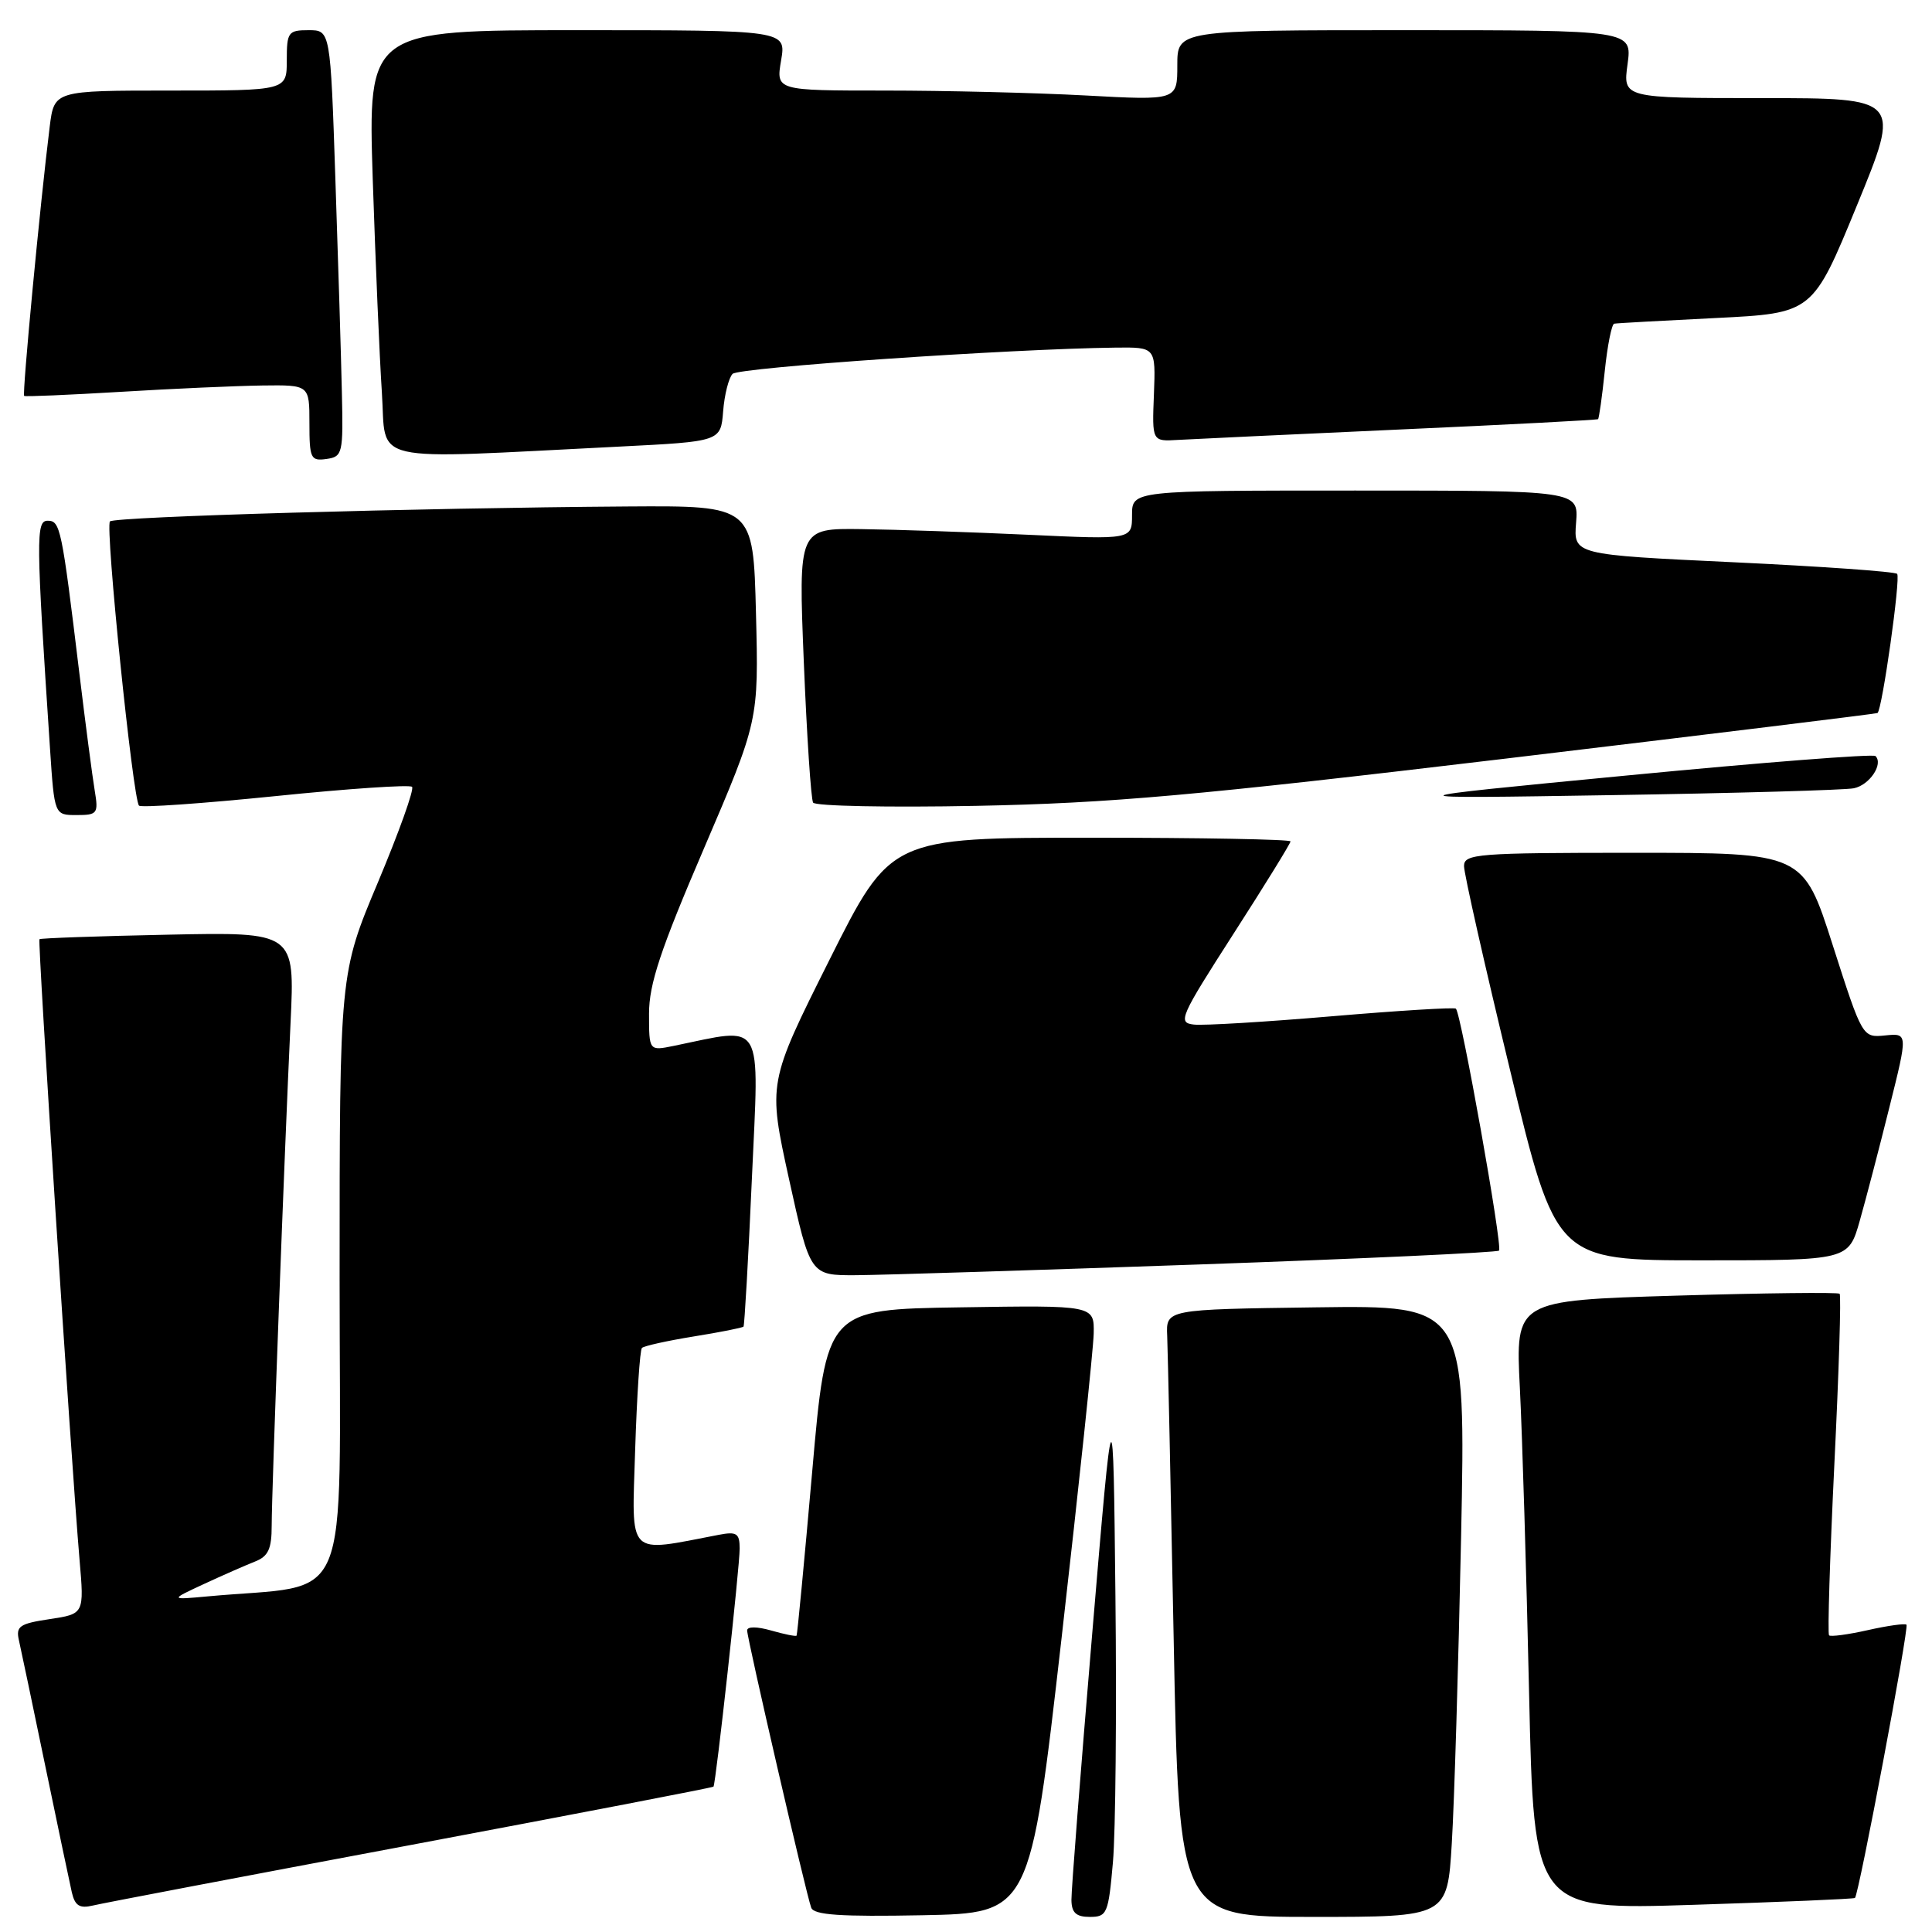 <?xml version="1.0" encoding="UTF-8" standalone="no"?>
<!DOCTYPE svg PUBLIC "-//W3C//DTD SVG 1.1//EN" "http://www.w3.org/Graphics/SVG/1.1/DTD/svg11.dtd" >
<svg xmlns="http://www.w3.org/2000/svg" xmlns:xlink="http://www.w3.org/1999/xlink" version="1.1" viewBox="0 0 256 256">
 <g >
 <path fill="currentColor"
d=" M 140.67 217.00 C 142.96 196.93 144.87 178.80 144.92 176.73 C 145.00 172.95 145.00 172.95 127.25 173.23 C 109.50 173.50 109.50 173.50 107.62 195.00 C 106.58 206.82 105.65 216.60 105.55 216.73 C 105.45 216.86 103.93 216.55 102.18 216.05 C 100.29 215.51 99.00 215.51 99.00 216.04 C 99.00 217.13 106.81 250.96 107.49 252.78 C 107.85 253.75 111.36 253.99 122.23 253.78 C 136.50 253.50 136.50 253.50 140.67 217.00 Z  M 147.47 246.75 C 147.82 242.76 147.97 226.90 147.80 211.50 C 147.50 183.50 147.50 183.50 144.72 216.50 C 143.19 234.65 141.95 250.51 141.97 251.75 C 141.99 253.45 142.59 254.00 144.41 254.00 C 146.69 254.00 146.87 253.57 147.47 246.75 Z  M 192.37 244.25 C 192.70 238.89 193.25 220.65 193.60 203.73 C 194.23 172.96 194.23 172.96 174.37 173.23 C 154.50 173.50 154.50 173.50 154.66 177.00 C 154.74 178.93 155.13 197.04 155.52 217.25 C 156.23 254.00 156.23 254.00 174.01 254.00 C 191.78 254.00 191.78 254.00 192.37 244.25 Z  M 54.43 244.47 C 76.39 240.34 94.44 236.87 94.54 236.74 C 94.86 236.30 98.03 207.53 98.01 205.17 C 98.00 203.17 97.61 202.92 95.25 203.37 C 82.92 205.73 83.72 206.53 84.16 192.16 C 84.39 184.97 84.79 178.88 85.06 178.61 C 85.33 178.34 88.41 177.66 91.91 177.09 C 95.40 176.53 98.38 175.94 98.52 175.78 C 98.65 175.63 99.16 166.79 99.63 156.15 C 100.59 134.72 101.41 136.10 89.25 138.59 C 86.00 139.25 86.00 139.25 86.00 134.31 C 86.00 130.40 87.51 125.85 93.27 112.44 C 100.53 95.50 100.53 95.50 100.17 81.25 C 99.81 67.00 99.81 67.00 83.15 67.11 C 55.49 67.30 15.20 68.46 14.57 69.09 C 13.91 69.76 17.61 105.94 18.42 106.75 C 18.71 107.04 26.84 106.47 36.49 105.49 C 46.14 104.50 54.29 103.95 54.60 104.26 C 54.91 104.57 52.87 110.26 50.08 116.91 C 45.00 128.98 45.00 128.98 45.00 169.39 C 45.00 214.36 46.92 209.73 27.50 211.53 C 22.50 211.99 22.50 211.99 27.00 209.90 C 29.48 208.75 32.51 207.42 33.75 206.93 C 35.55 206.23 36.00 205.27 36.00 202.14 C 36.00 197.57 37.68 152.94 38.50 135.50 C 39.07 123.50 39.07 123.50 22.28 123.85 C 13.05 124.04 5.38 124.31 5.23 124.45 C 4.97 124.70 9.39 193.14 10.54 206.68 C 11.16 213.85 11.16 213.85 6.59 214.54 C 2.58 215.14 2.08 215.49 2.51 217.36 C 2.78 218.54 4.35 226.03 6.00 234.00 C 7.65 241.97 9.24 249.52 9.52 250.76 C 9.93 252.51 10.55 252.91 12.27 252.50 C 13.50 252.20 32.47 248.59 54.43 244.47 Z  M 245.79 251.49 C 246.30 251.07 252.98 215.65 252.62 215.28 C 252.42 215.09 250.12 215.41 247.50 216.00 C 244.88 216.59 242.56 216.90 242.36 216.69 C 242.15 216.48 242.47 206.30 243.06 194.06 C 243.66 181.83 243.98 171.64 243.76 171.43 C 243.55 171.22 233.80 171.33 222.09 171.68 C 200.80 172.32 200.80 172.32 201.39 183.91 C 201.71 190.29 202.26 208.45 202.61 224.28 C 203.25 253.07 203.25 253.07 224.37 252.40 C 235.99 252.03 245.63 251.62 245.79 251.49 Z  M 158.83 167.55 C 180.46 166.79 198.37 165.96 198.63 165.71 C 199.13 165.21 193.60 134.22 192.91 133.65 C 192.69 133.46 185.30 133.91 176.50 134.66 C 167.70 135.41 159.46 135.91 158.19 135.76 C 156.02 135.52 156.35 134.78 163.44 123.74 C 167.60 117.27 171.00 111.76 171.00 111.49 C 171.00 111.22 159.08 111.00 144.51 111.00 C 118.01 111.00 118.01 111.00 109.88 127.24 C 101.75 143.48 101.75 143.48 104.55 156.24 C 107.36 169.00 107.36 169.00 113.43 168.97 C 116.77 168.95 137.20 168.31 158.83 167.55 Z  M 246.43 161.75 C 247.25 158.86 249.02 152.09 250.36 146.70 C 252.81 136.90 252.81 136.90 249.80 137.20 C 246.78 137.50 246.78 137.50 242.85 125.25 C 238.93 113.00 238.93 113.00 216.47 113.00 C 195.74 113.00 194.00 113.14 193.99 114.75 C 193.98 115.71 196.72 127.86 200.08 141.75 C 206.18 167.00 206.18 167.00 225.56 167.00 C 244.94 167.00 244.94 167.00 246.43 161.75 Z  M 12.55 104.75 C 12.25 102.96 11.32 95.88 10.49 89.00 C 8.18 69.93 7.99 69.00 6.32 69.00 C 4.75 69.00 4.77 71.22 6.63 99.25 C 7.21 108.00 7.21 108.00 10.15 108.00 C 12.91 108.00 13.06 107.80 12.55 104.75 Z  M 199.50 100.52 C 226.45 97.30 248.62 94.58 248.78 94.48 C 249.40 94.04 251.87 76.54 251.38 76.04 C 251.09 75.74 241.32 75.05 229.67 74.50 C 208.50 73.50 208.50 73.50 208.84 69.25 C 209.17 65.00 209.17 65.00 179.59 65.00 C 150.00 65.00 150.00 65.00 150.00 68.25 C 150.00 71.50 150.00 71.50 136.25 70.86 C 128.69 70.51 118.74 70.17 114.14 70.11 C 105.79 70.00 105.79 70.00 106.51 87.75 C 106.91 97.51 107.46 105.88 107.74 106.35 C 108.01 106.81 117.75 107.01 129.37 106.78 C 147.13 106.43 158.33 105.43 199.50 100.52 Z  M 245.64 104.45 C 247.72 104.03 249.59 101.25 248.51 100.18 C 248.21 99.88 233.47 101.03 215.74 102.74 C 183.50 105.84 183.50 105.84 213.50 105.36 C 230.00 105.10 244.46 104.69 245.64 104.45 Z  M 45.30 52.00 C 45.20 47.33 44.81 34.61 44.44 23.75 C 43.78 4.00 43.78 4.00 40.89 4.00 C 38.18 4.00 38.00 4.26 38.00 8.00 C 38.00 12.00 38.00 12.00 22.59 12.00 C 7.19 12.00 7.19 12.00 6.59 16.75 C 5.33 26.86 2.92 52.25 3.20 52.46 C 3.37 52.58 9.12 52.33 16.00 51.92 C 22.88 51.50 31.31 51.13 34.75 51.08 C 41.00 51.00 41.00 51.00 41.00 56.07 C 41.00 60.75 41.17 61.11 43.25 60.82 C 45.40 60.51 45.49 60.12 45.30 52.00 Z  M 82.00 59.18 C 95.50 58.50 95.50 58.50 95.82 54.50 C 95.99 52.30 96.56 50.07 97.07 49.54 C 97.91 48.69 133.80 46.23 147.82 46.06 C 153.14 46.00 153.14 46.00 152.90 52.25 C 152.65 58.50 152.65 58.50 156.08 58.29 C 157.96 58.18 171.20 57.56 185.50 56.91 C 199.80 56.27 211.61 55.65 211.75 55.54 C 211.88 55.43 212.29 52.56 212.64 49.17 C 212.99 45.78 213.56 42.95 213.89 42.89 C 214.23 42.82 220.28 42.49 227.34 42.14 C 240.19 41.50 240.19 41.50 246.04 27.25 C 251.89 13.00 251.89 13.00 233.46 13.00 C 215.04 13.00 215.04 13.00 215.66 8.50 C 216.27 4.00 216.27 4.00 186.14 4.00 C 156.00 4.00 156.00 4.00 156.00 8.65 C 156.00 13.31 156.00 13.31 143.84 12.65 C 137.16 12.29 125.19 12.00 117.26 12.00 C 102.82 12.00 102.82 12.00 103.50 8.00 C 104.18 4.00 104.18 4.00 76.47 4.00 C 48.76 4.00 48.76 4.00 49.39 23.75 C 49.75 34.61 50.29 47.33 50.60 52.00 C 51.24 61.58 48.14 60.87 82.00 59.18 Z "/>
</g>
</svg>